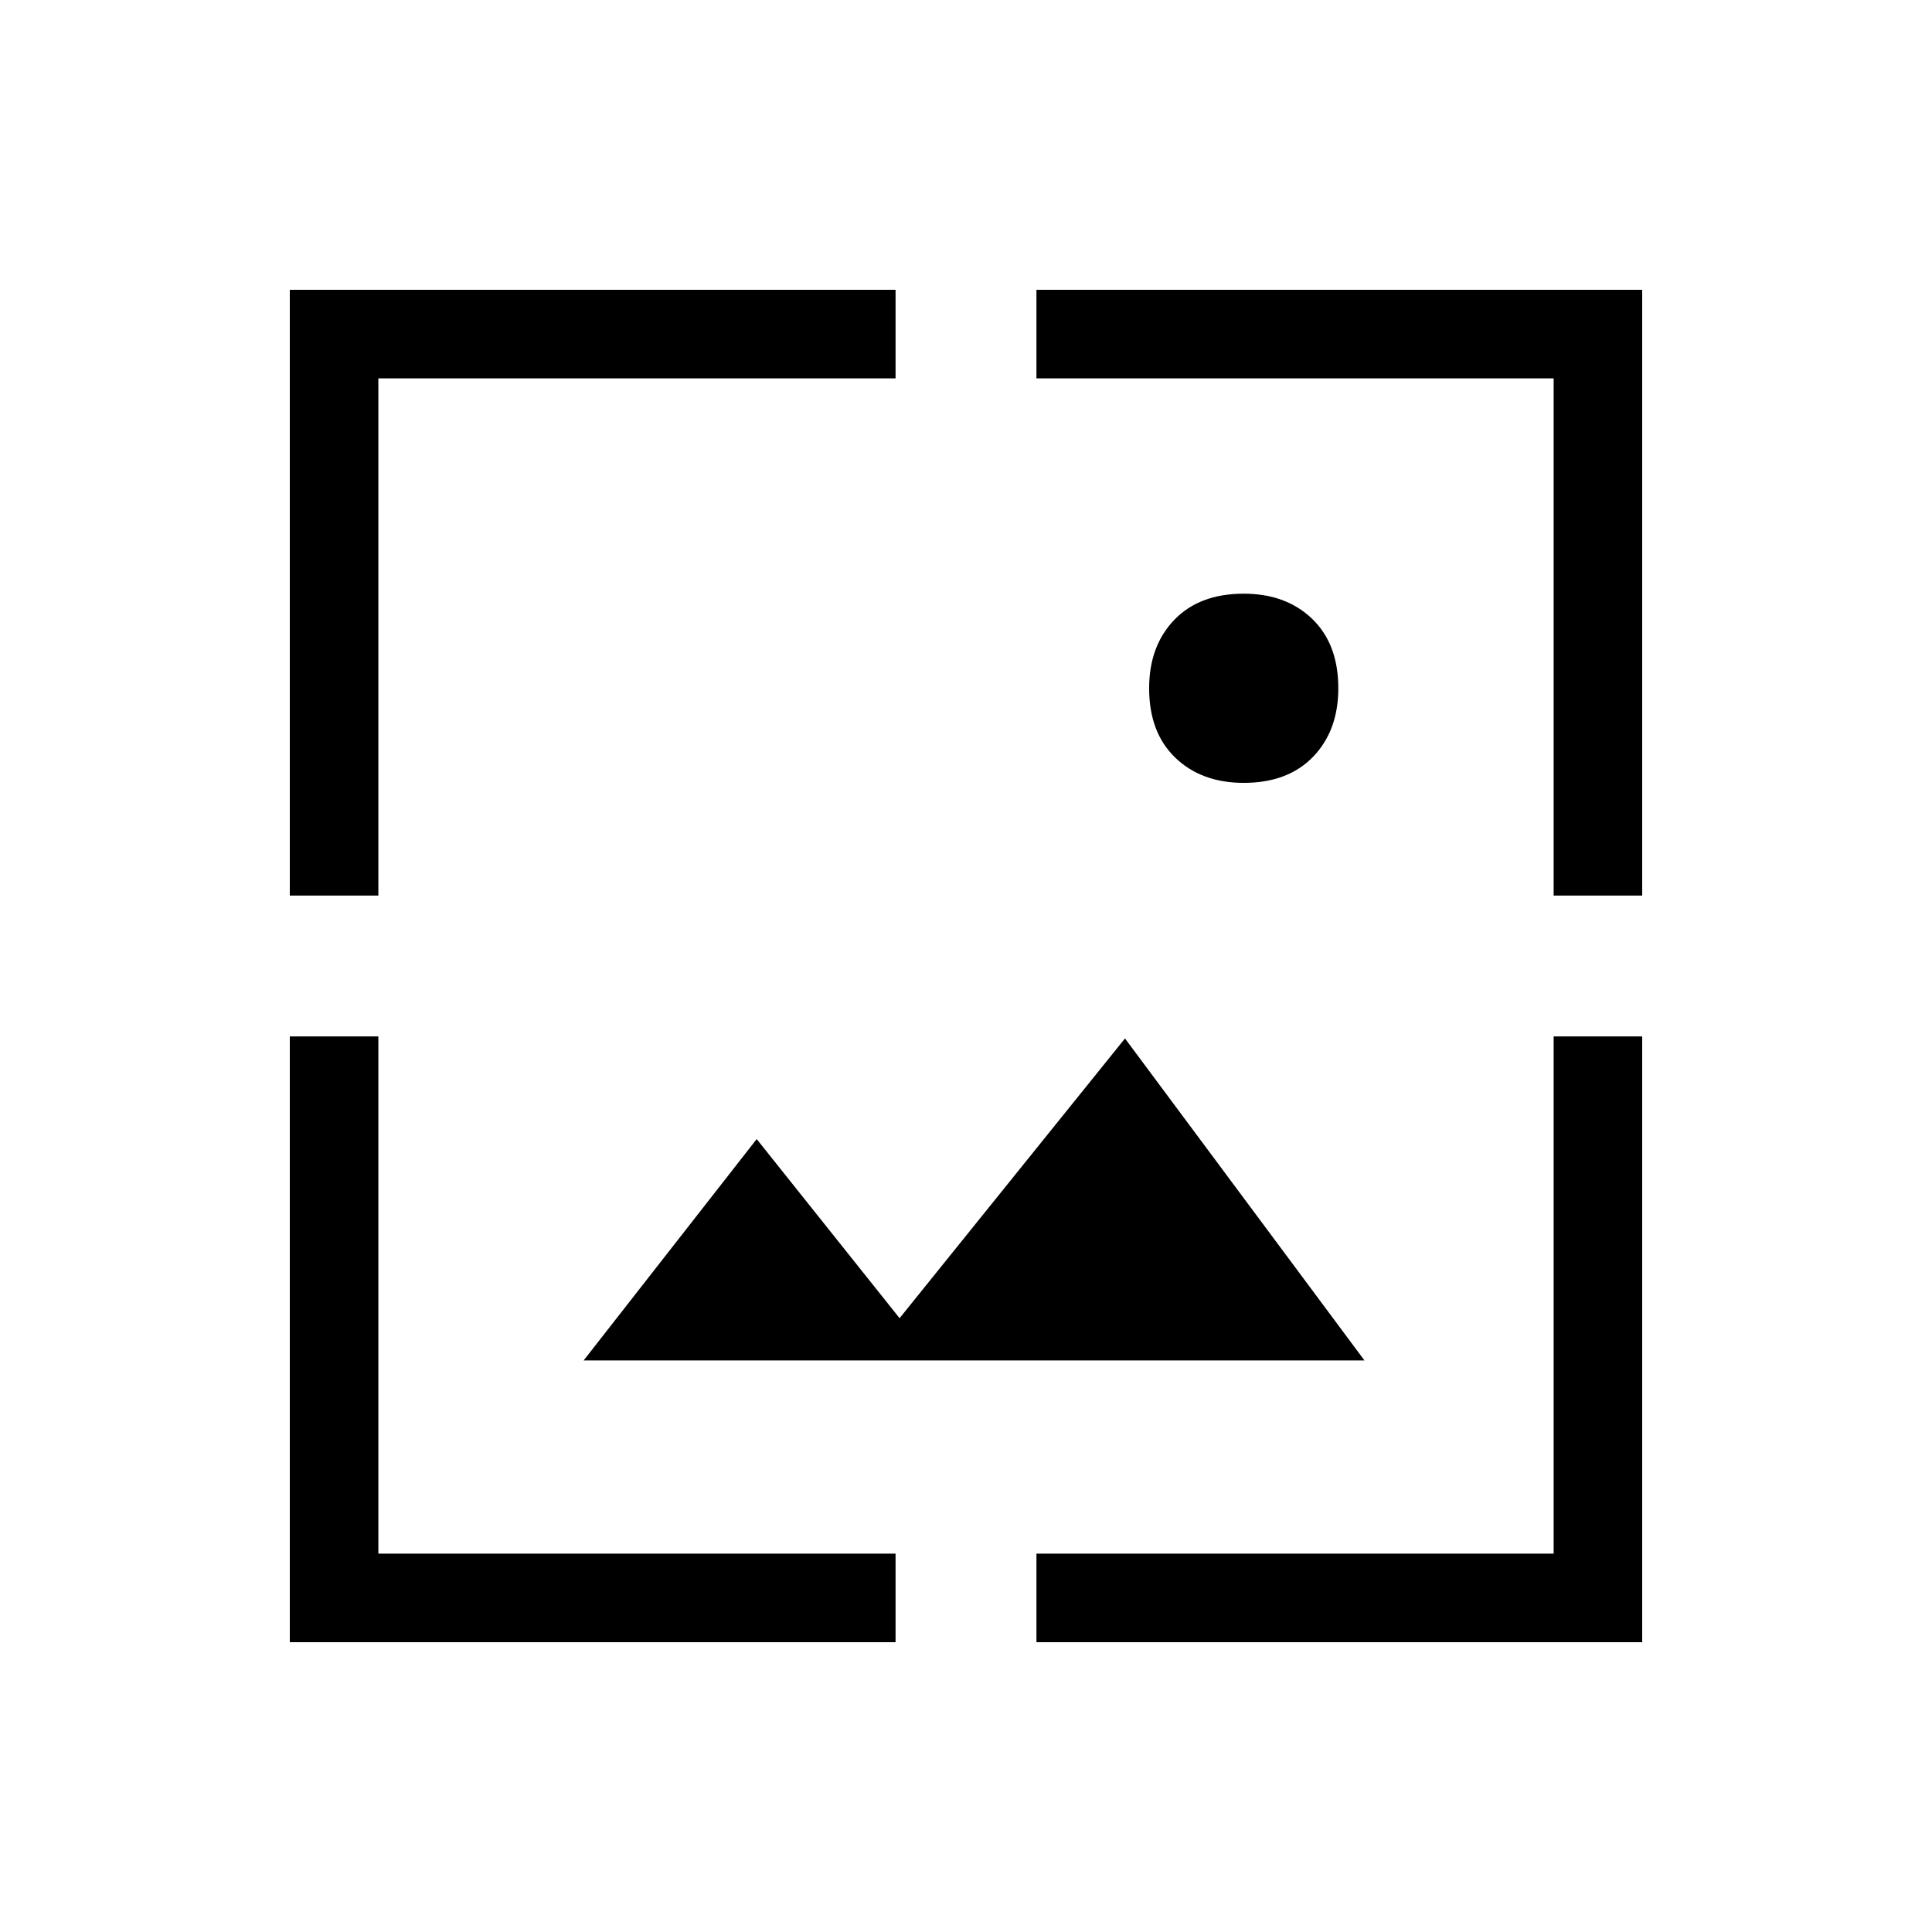 <svg xmlns="http://www.w3.org/2000/svg" height="48" width="48"><path d="M30.9 19.45q-1.05 0-1.7-.625-.65-.625-.65-1.725 0-1.05.625-1.7.625-.65 1.725-.65 1.05 0 1.7.625.65.625.65 1.725 0 1.05-.625 1.7-.625.65-1.725.65Zm-23.7 2.8V7.2h15.05v2.2H9.4v12.85Zm0 18.55V25.75h2.2V38.6h12.85v2.2Zm31.4-18.55V9.4H25.75V7.2H40.8v15.05ZM25.75 40.8v-2.2H38.6V25.75h2.2V40.8Zm-11.25-7 4.3-5.5 3.55 4.45 5.6-6.95 5.95 8Z"/></svg>